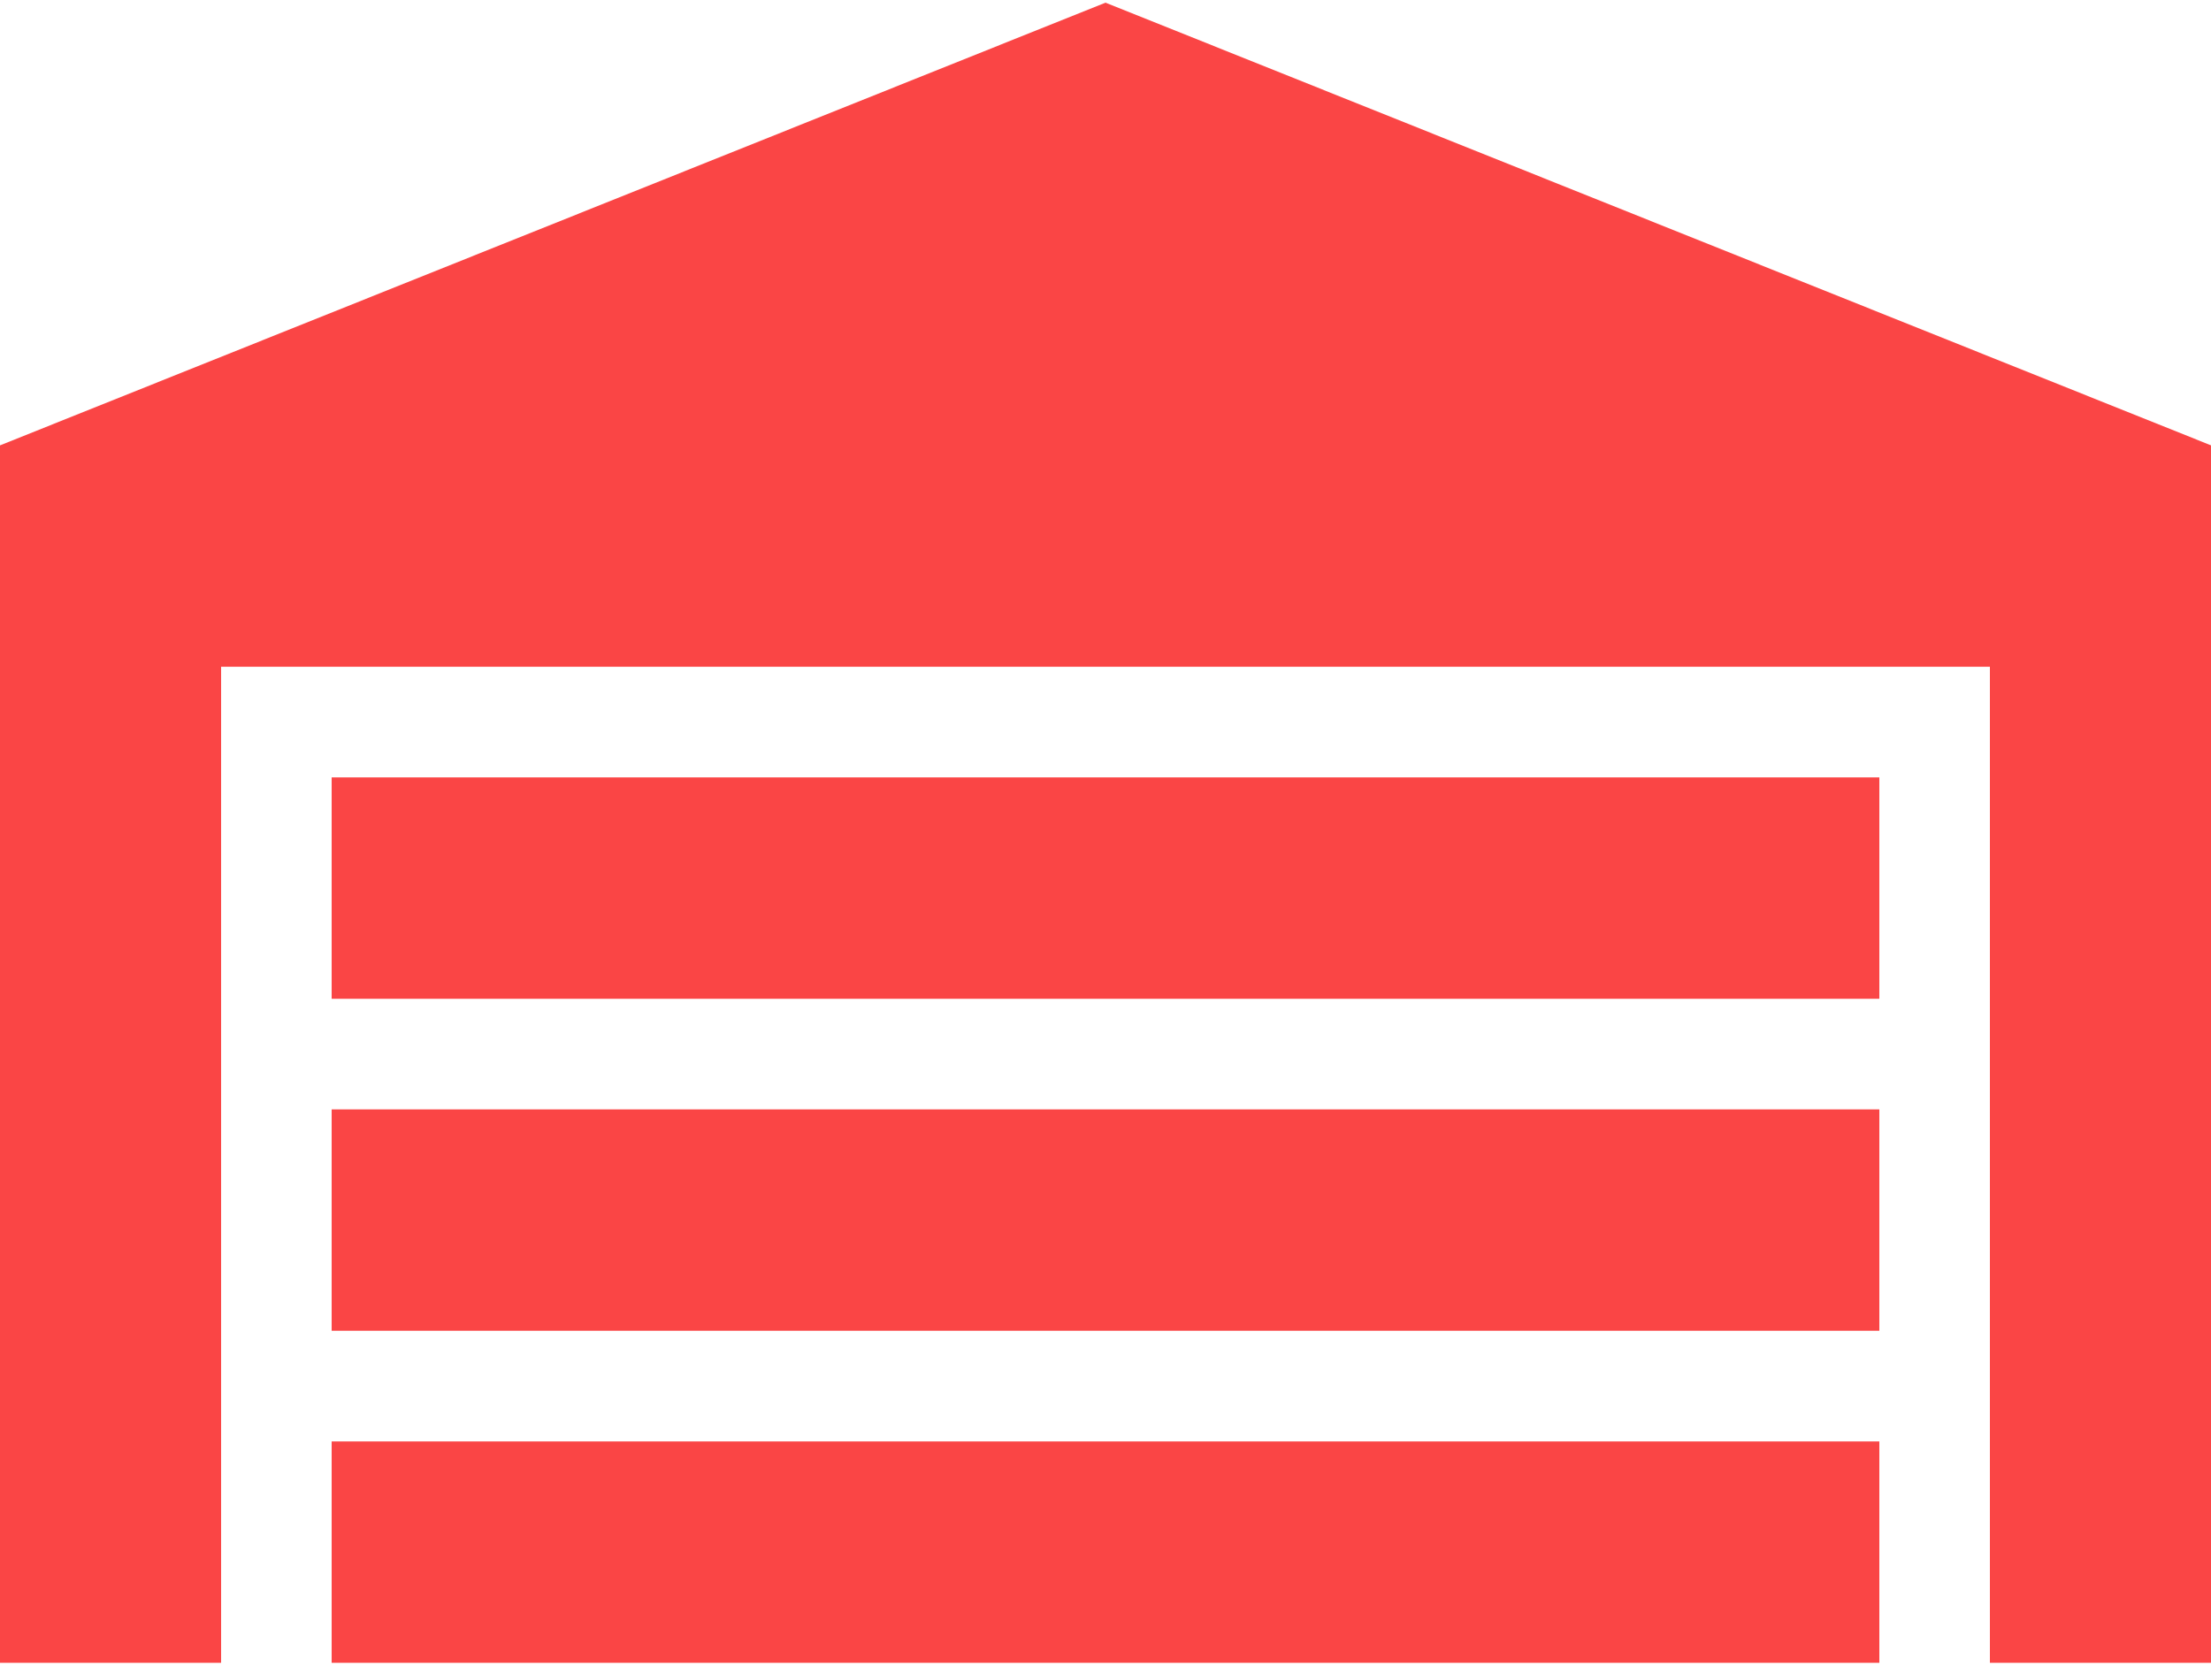 <svg width="100" height="76" fill="none" xmlns="http://www.w3.org/2000/svg"><path d="M100 20.148v55.074H90v-45.06H10v45.06H0V20.148L50 .12l50 20.027zm-15 15.02H15v10.014h70V35.168zm0 30.04H15v10.014h70V65.21zm0-15.02H15v10.014h70V50.188z" fill="#FA4545"/></svg>